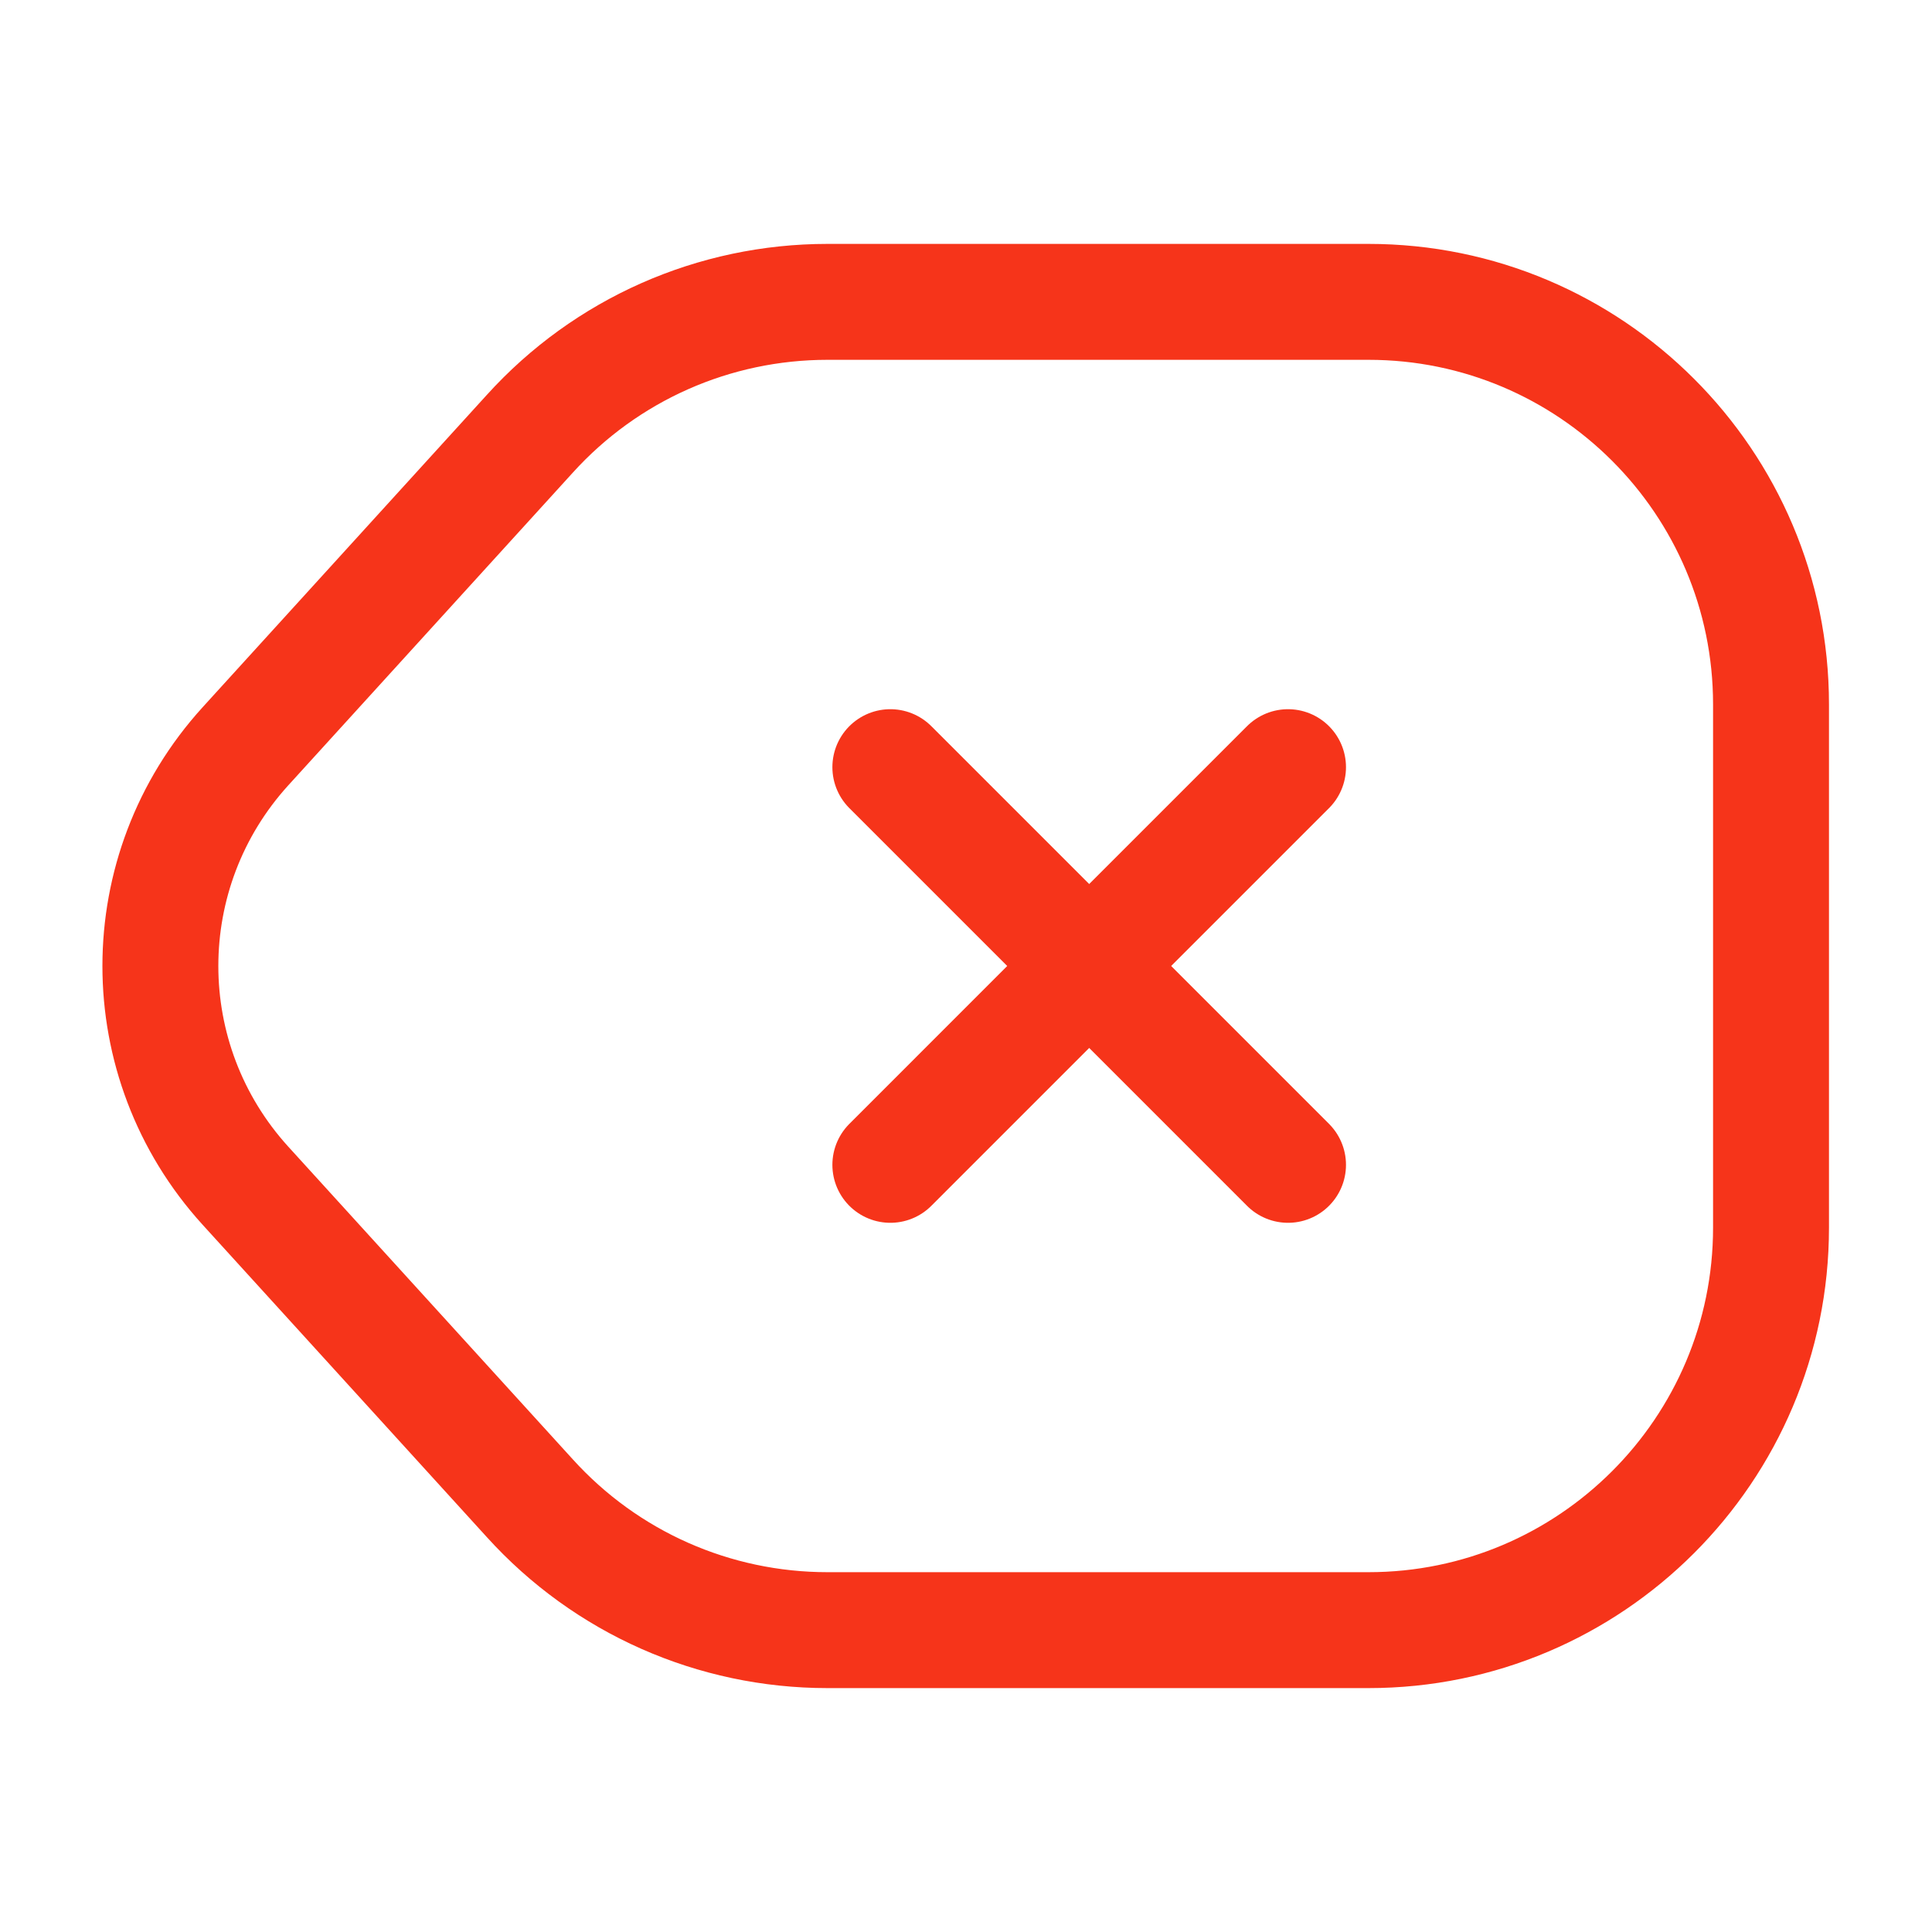 <svg width="25" height="25" viewBox="0 0 25 25" fill="none" xmlns="http://www.w3.org/2000/svg">
<path d="M10.708 21.094H17.708C20.583 21.094 22.917 18.76 22.917 15.885V9.115C22.917 6.24 20.583 3.906 17.708 3.906H10.708C9.24 3.906 7.844 4.521 6.854 5.615L3.177 9.656C1.708 11.271 1.708 13.729 3.177 15.344L6.854 19.385C7.844 20.479 9.24 21.094 10.708 21.094Z" stroke="#F6341A" stroke-width="1.5" stroke-linecap="round" stroke-linejoin="round"/>
<path d="M16.667 15.073L11.521 9.927" stroke="#F6341A" stroke-width="1.5" stroke-linecap="round"/>
<path d="M11.521 15.073L16.667 9.927" stroke="#F6341A" stroke-width="1.5" stroke-linecap="round"/>
</svg>
